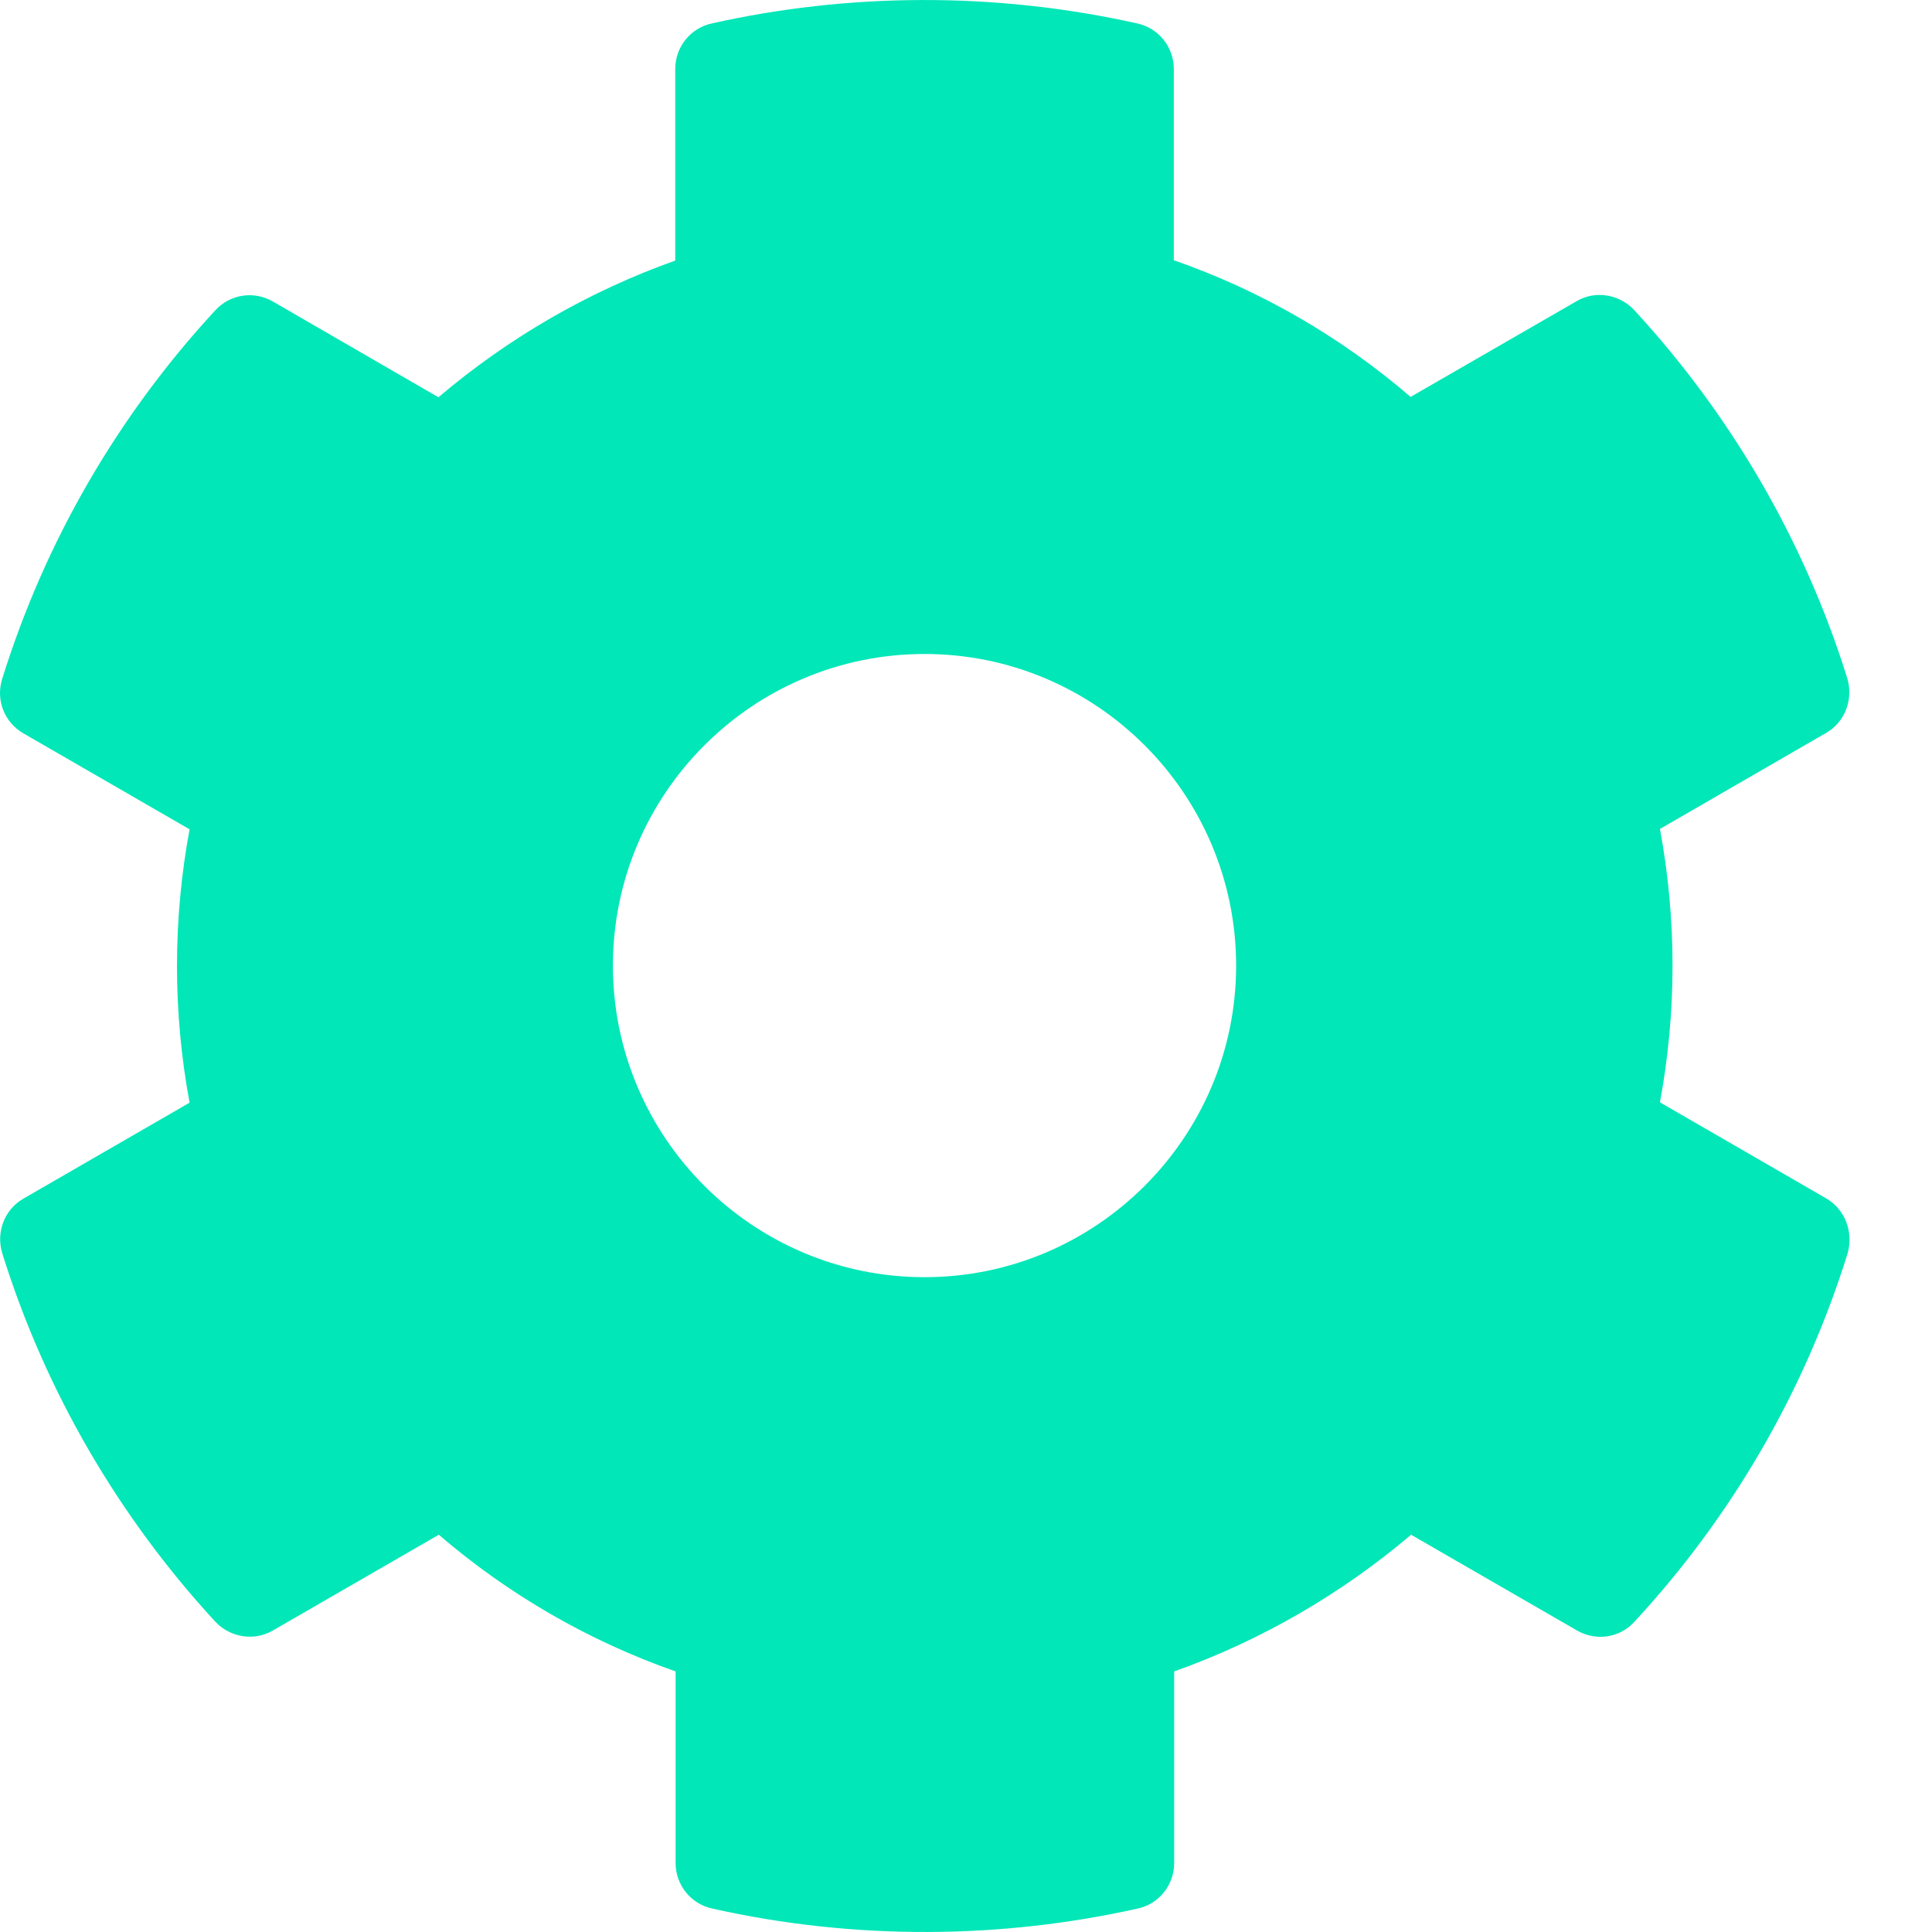 <svg width="16" height="16" viewBox="0 0 16 16" fill="none" xmlns="http://www.w3.org/2000/svg">
<g clip-path="url(#clip0_210_21009)">
<path d="M15.121 9.923L13.747 9.129C13.886 8.381 13.886 7.613 13.747 6.865L15.121 6.071C15.279 5.981 15.35 5.794 15.299 5.619C14.941 4.471 14.331 3.432 13.534 2.568C13.411 2.436 13.211 2.403 13.057 2.494L11.682 3.287C11.105 2.79 10.441 2.406 9.721 2.155V0.571C9.721 0.39 9.595 0.232 9.418 0.194C8.234 -0.071 7.021 -0.058 5.895 0.194C5.718 0.232 5.592 0.39 5.592 0.571V2.158C4.876 2.413 4.211 2.797 3.631 3.29L2.26 2.497C2.102 2.406 1.905 2.436 1.782 2.571C0.986 3.432 0.376 4.471 0.018 5.623C-0.037 5.797 0.037 5.984 0.195 6.074L1.57 6.868C1.431 7.616 1.431 8.384 1.57 9.132L0.195 9.926C0.037 10.016 -0.034 10.203 0.018 10.377C0.376 11.526 0.986 12.565 1.782 13.429C1.905 13.561 2.105 13.594 2.26 13.503L3.634 12.71C4.211 13.206 4.876 13.59 5.595 13.842V15.429C5.595 15.61 5.721 15.768 5.899 15.806C7.082 16.071 8.295 16.058 9.421 15.806C9.599 15.768 9.724 15.61 9.724 15.429V13.842C10.441 13.587 11.105 13.203 11.686 12.71L13.06 13.503C13.218 13.594 13.415 13.565 13.537 13.429C14.334 12.568 14.944 11.529 15.302 10.377C15.35 10.2 15.279 10.013 15.121 9.923ZM7.657 10.577C6.234 10.577 5.076 9.419 5.076 7.997C5.076 6.574 6.234 5.416 7.657 5.416C9.079 5.416 10.237 6.574 10.237 7.997C10.237 9.419 9.079 10.577 7.657 10.577Z" fill="#02E7B8"/>
</g>
<defs>
<clipPath id="clip0_210_21009">
<rect width="16" height="16" fill="white"/>
</clipPath>
</defs>
</svg>
